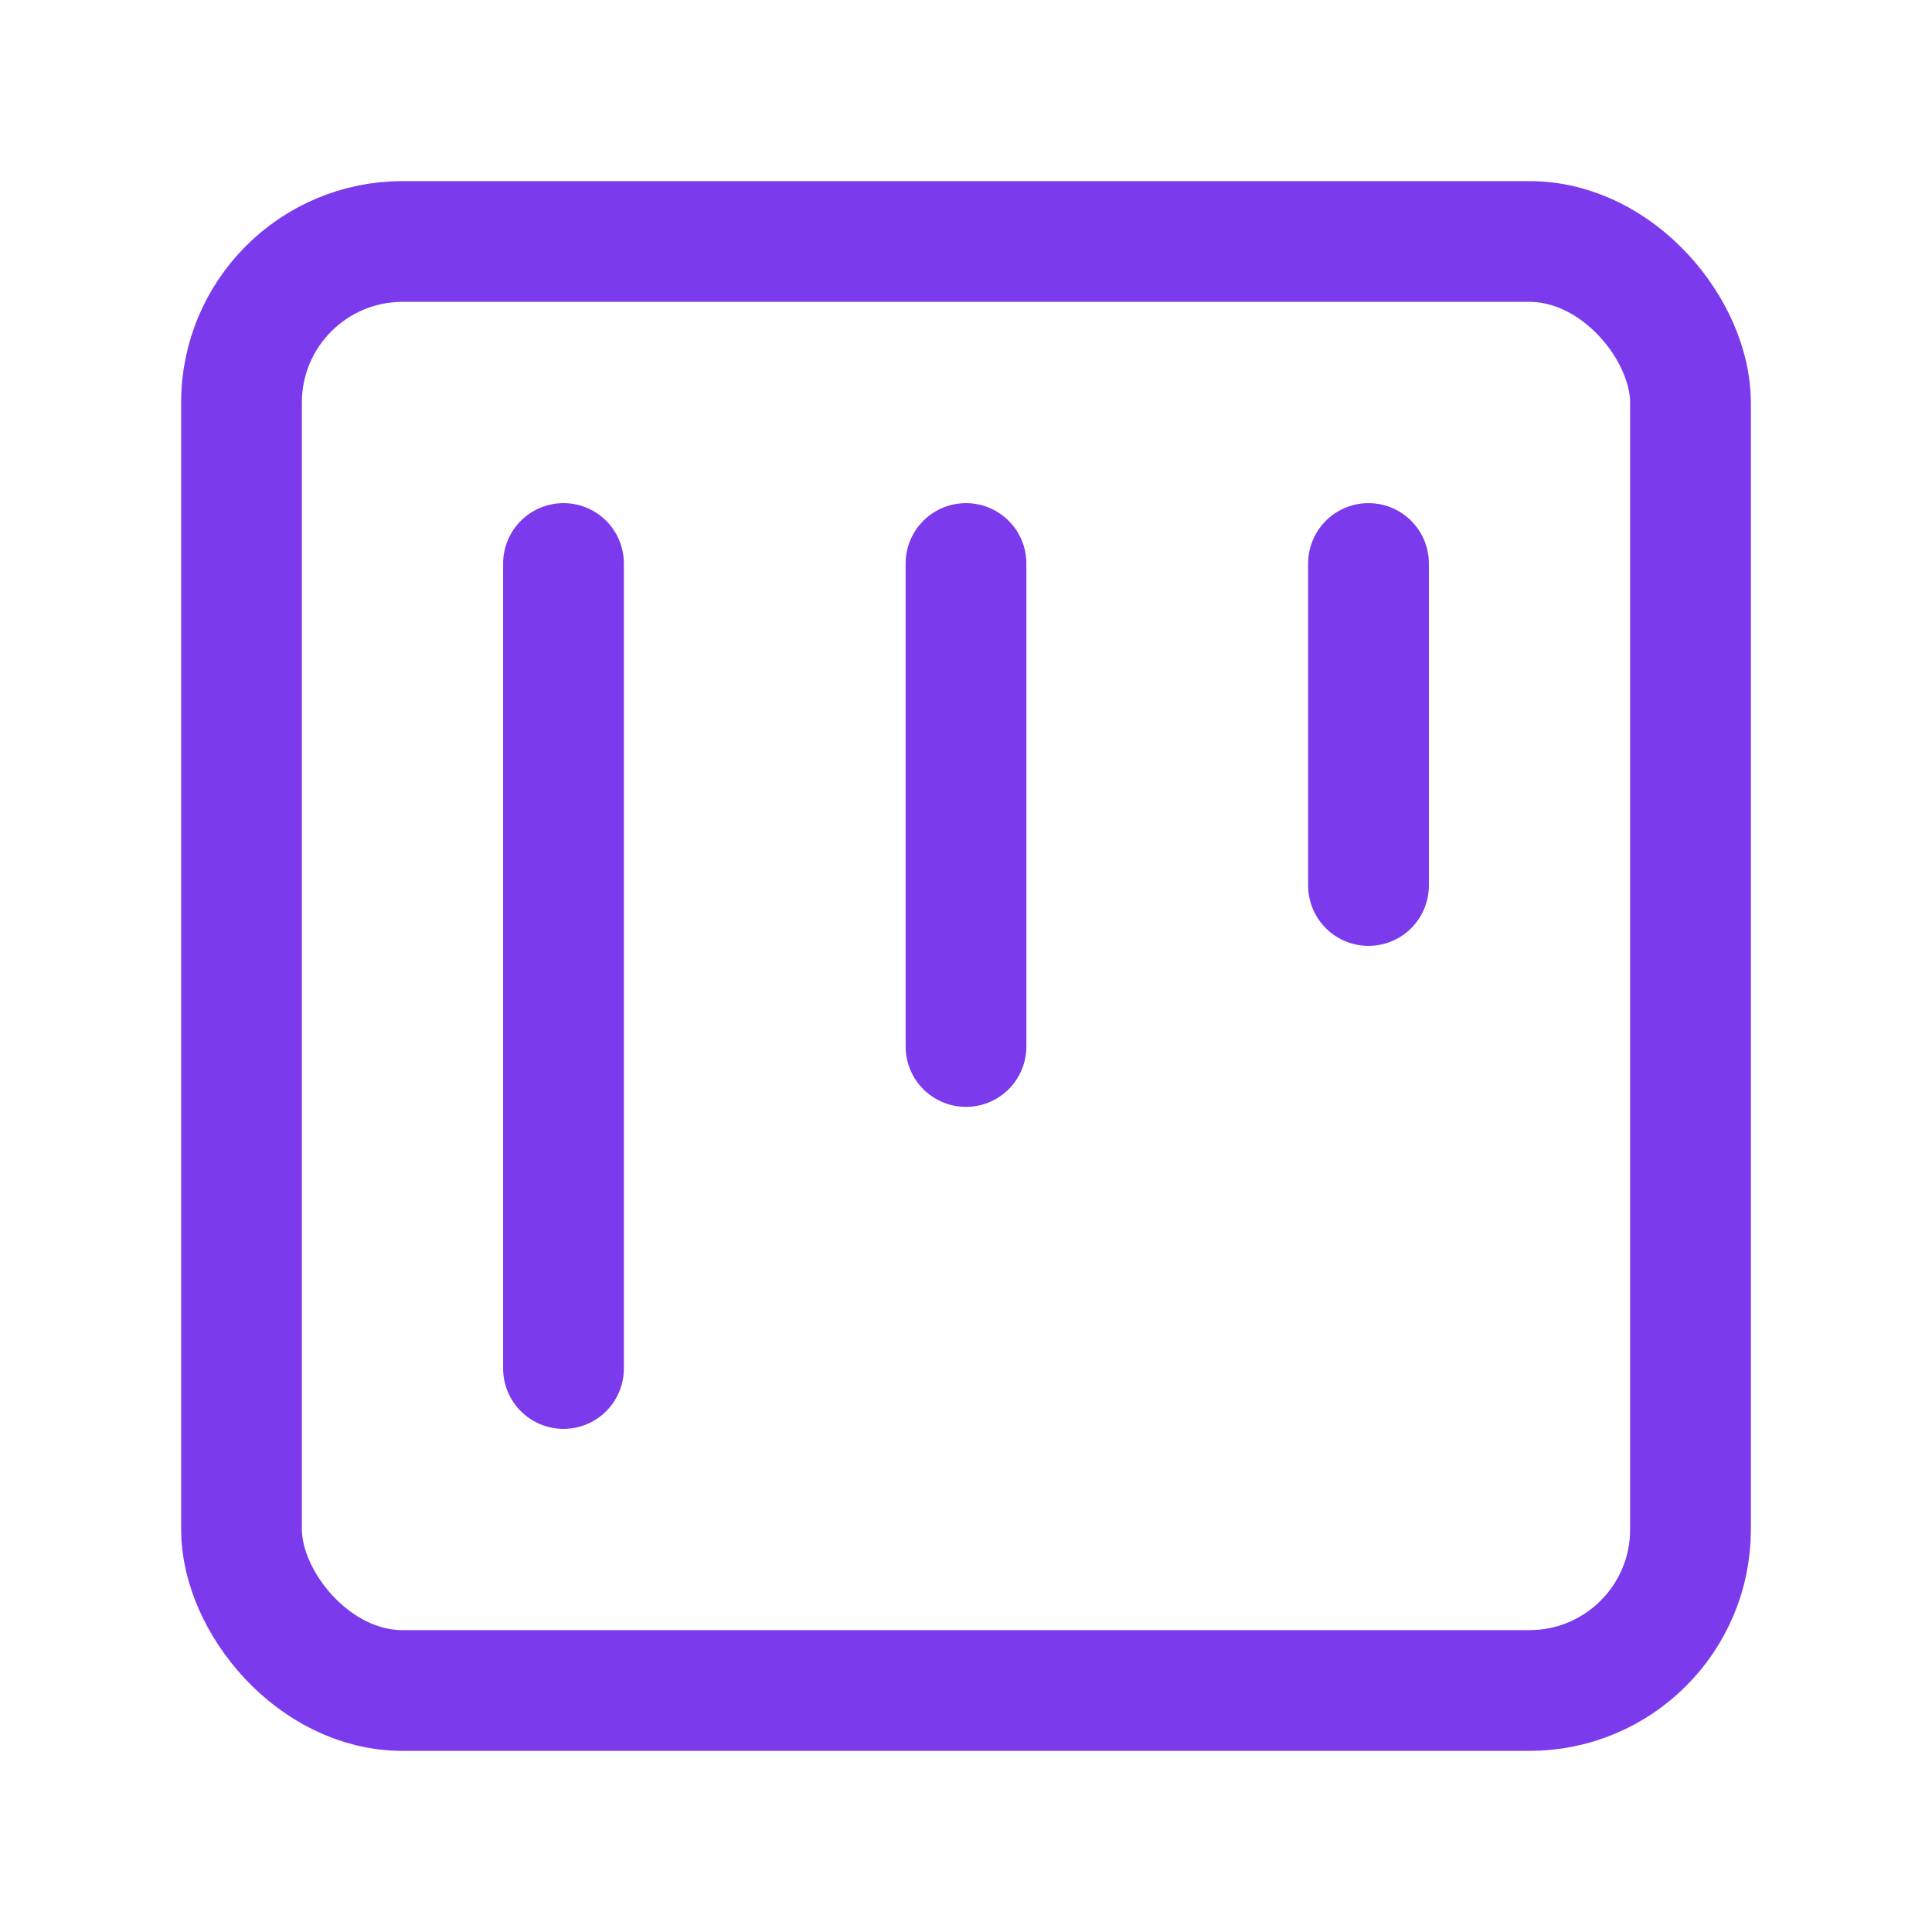 <svg xmlns="http://www.w3.org/2000/svg" width="64" height="64" viewBox="0 0 24 24" fill="none" stroke="#7c3aed" stroke-width="1.5" stroke-linecap="round" stroke-linejoin="round"><rect x="3" y="3" width="18" height="18" rx="2" ry="2"/><path d="M7 7v10"/><path d="M12 7v6"/><path d="M17 7v4"/></svg>